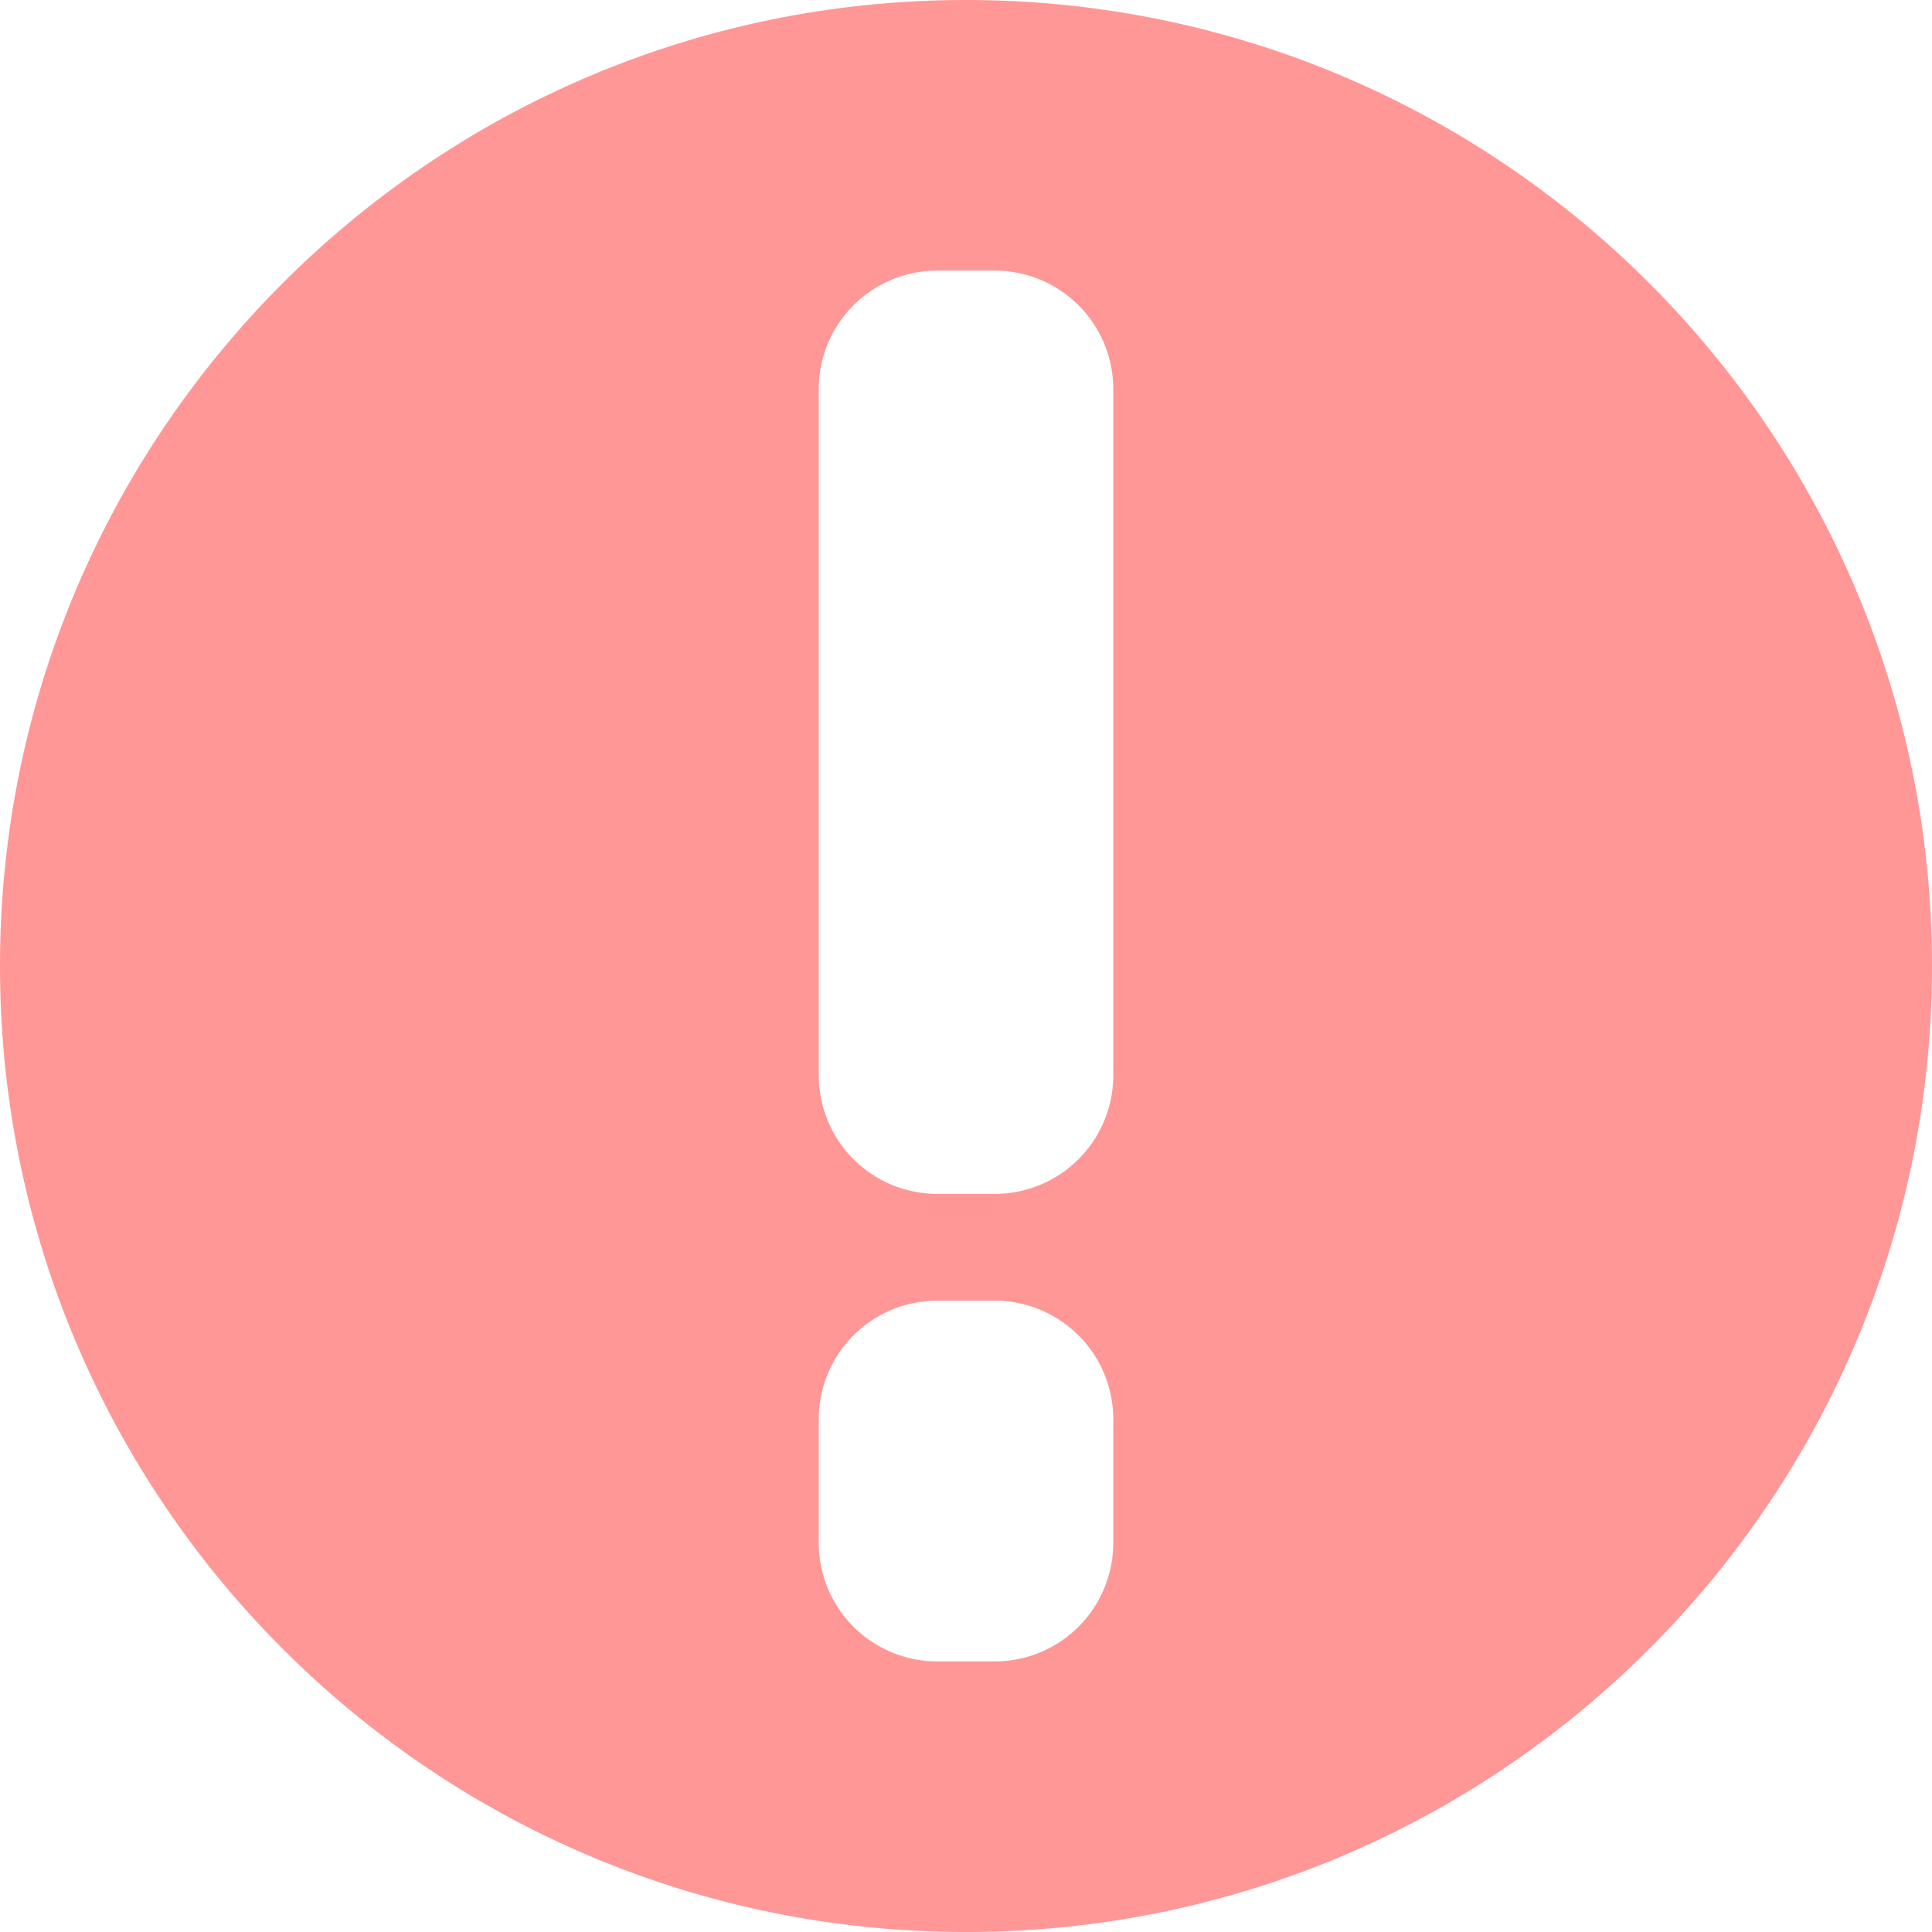 <svg xmlns="http://www.w3.org/2000/svg" viewBox="0 0 437.33 437.33"><defs><style>.cls-1{fill:#ff9797;}</style></defs><g id="레이어_2" data-name="레이어 2"><g id="레이어_1-2" data-name="레이어 1"><path class="cls-1" d="M218.67,0C97.9,0,0,97.9,0,218.67S97.9,437.33,218.67,437.33s218.66-97.9,218.66-218.66S339.43,0,218.67,0ZM185.33,88.08a26.84,26.84,0,0,1,26.84-26.83h13A26.83,26.83,0,0,1,252,88.08V243.42a26.83,26.83,0,0,1-26.83,26.83h-13a26.84,26.84,0,0,1-26.84-26.83ZM252,349.25a26.83,26.83,0,0,1-26.83,26.83h-13a26.84,26.84,0,0,1-26.84-26.83v-28a26.84,26.84,0,0,1,26.84-26.83h13A26.83,26.83,0,0,1,252,321.25Z"/></g></g></svg>